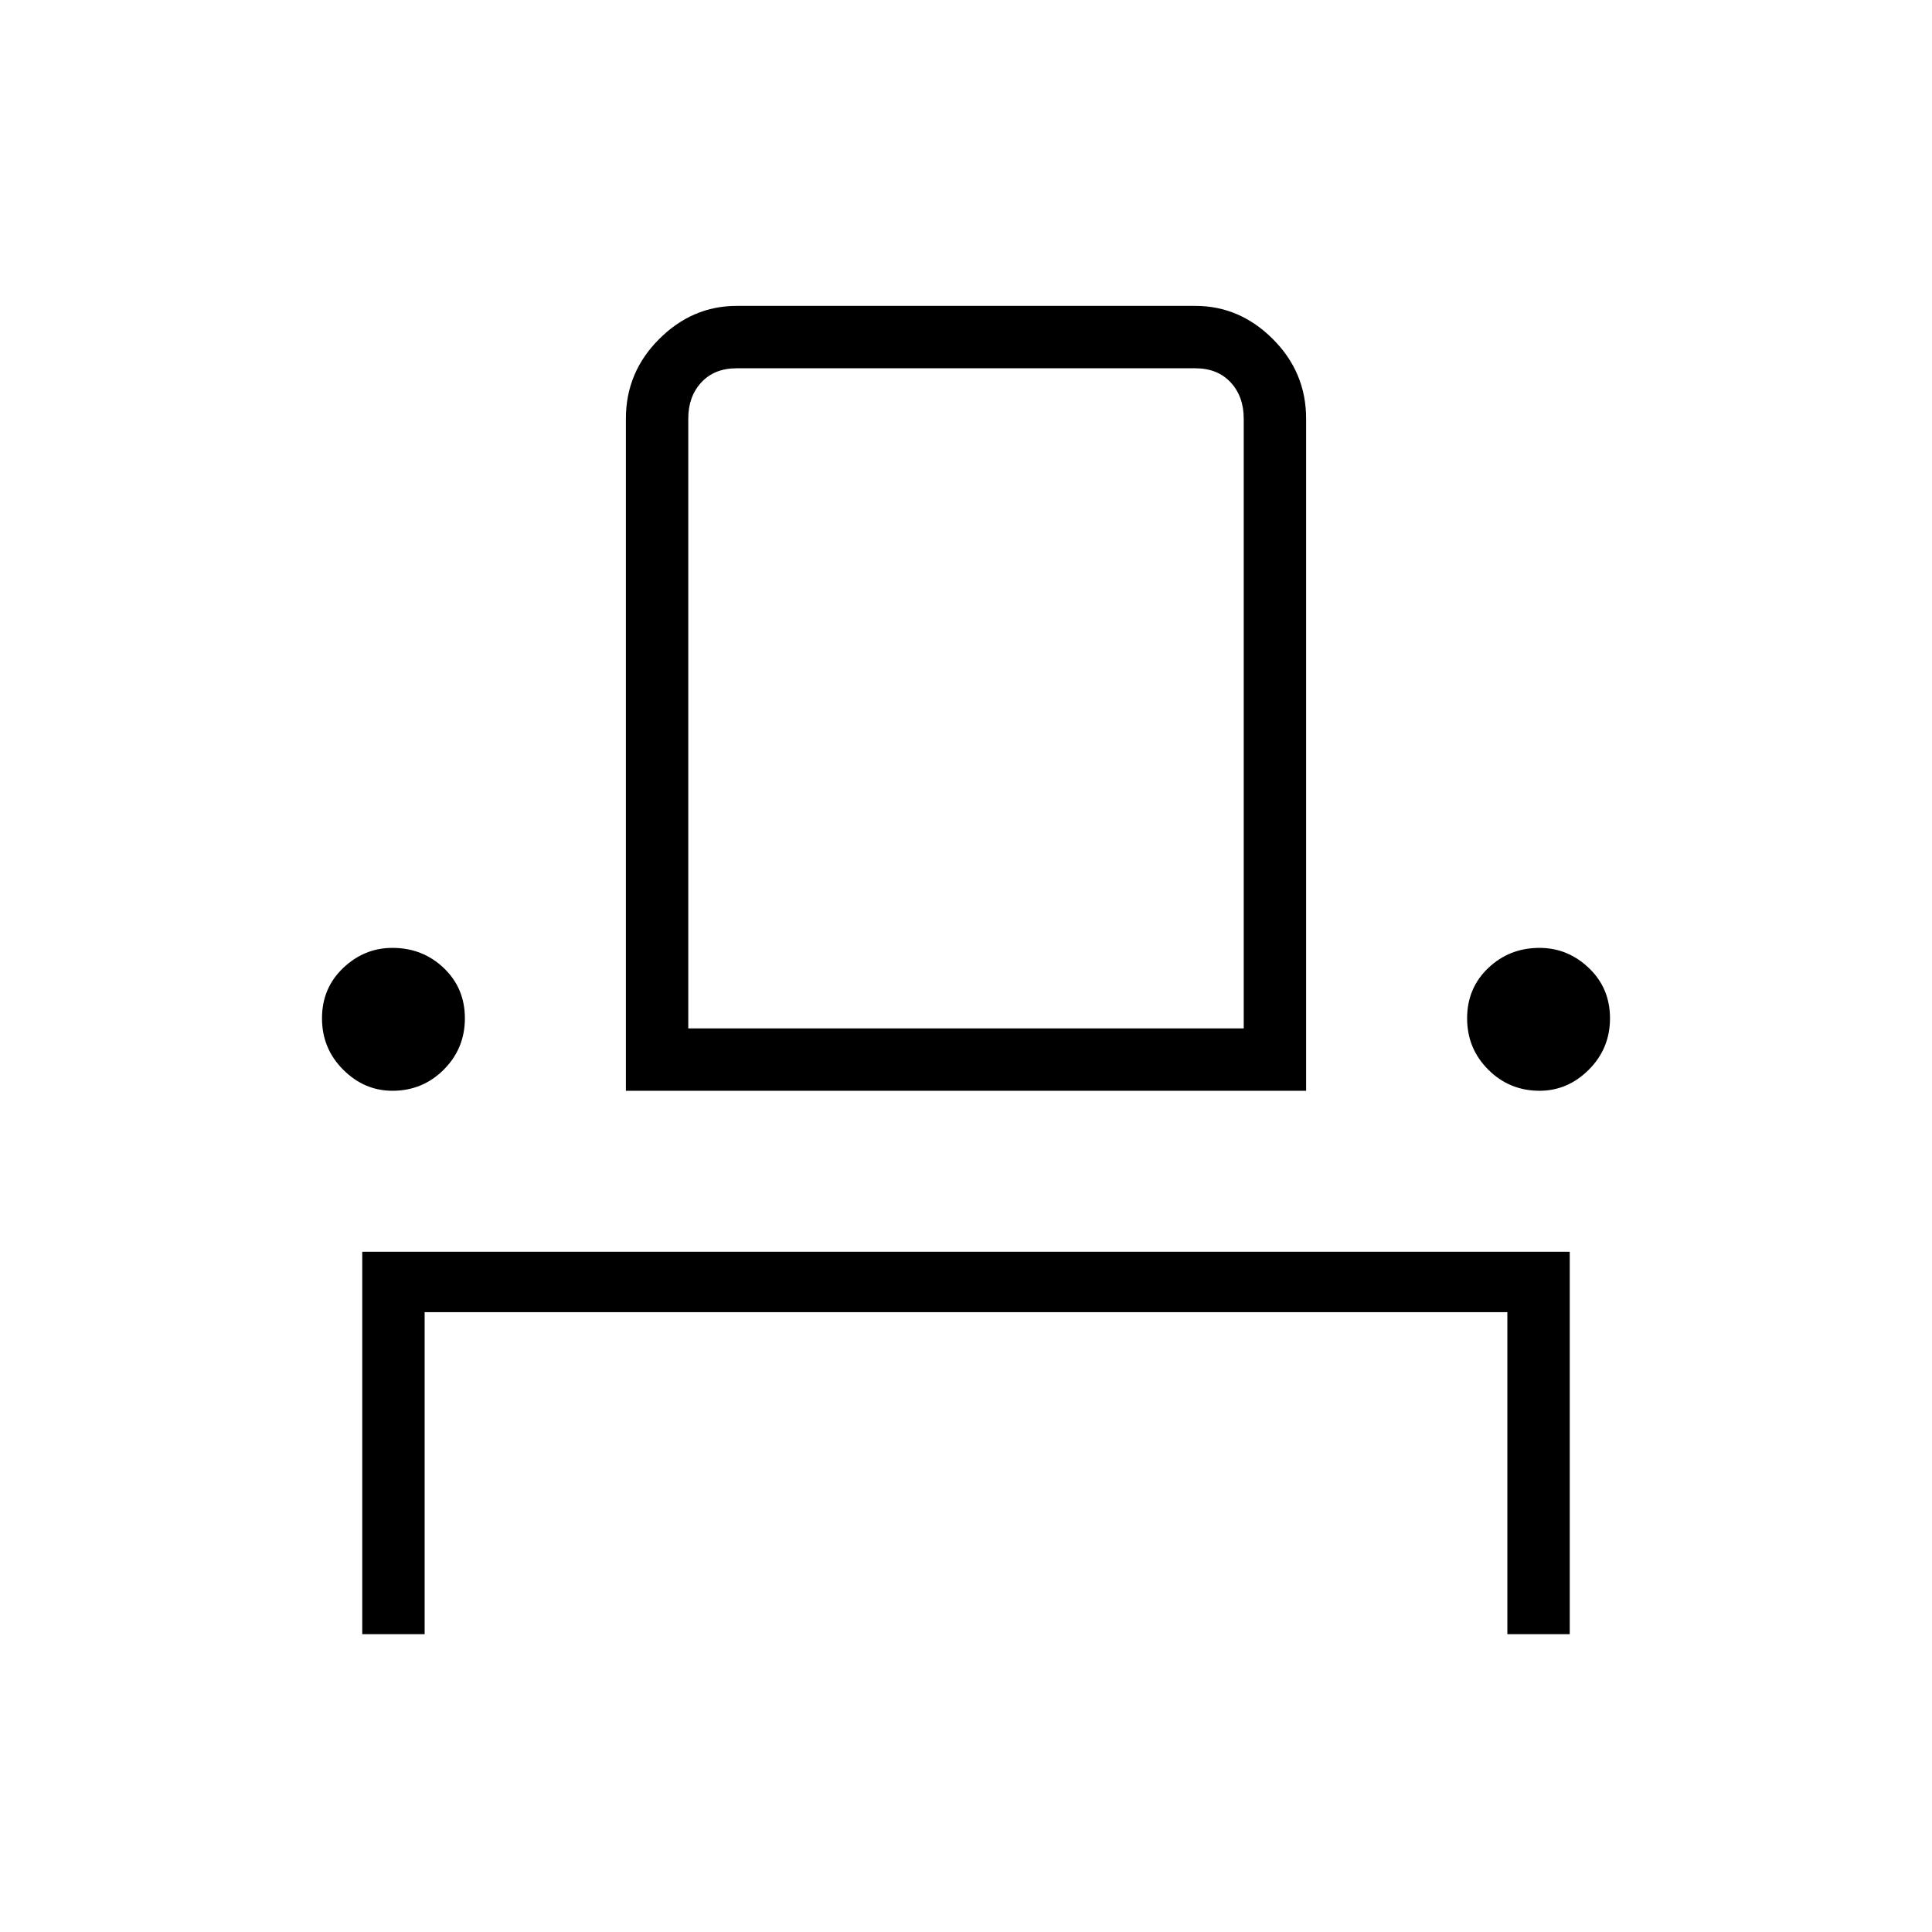 <svg xmlns="http://www.w3.org/2000/svg" width="48" height="48" viewBox="0 0 48 48"><path d="M9 40.6v-9.5h30v9.5h-1.55v-8h-26.9v8Zm.75-13.5q-.7 0-1.225-.525Q8 26.05 8 25.3q0-.75.525-1.25t1.225-.5q.75 0 1.275.5.525.5.525 1.25t-.525 1.275q-.525.525-1.275.525Zm5.8 0V10.4q0-1.15.825-1.975Q17.2 7.6 18.3 7.6h11.4q1.1 0 1.925.825t.825 1.975v16.7Zm22.7 0q-.75 0-1.275-.525-.525-.525-.525-1.275 0-.75.525-1.25t1.275-.5q.7 0 1.225.5.525.5.525 1.25t-.525 1.275q-.525.525-1.225.525ZM17.1 25.55h13.8V10.4q0-.55-.325-.9t-.875-.35H18.3q-.55 0-.875.35-.325.35-.325.9Zm0 0h13.8Z"/></svg>